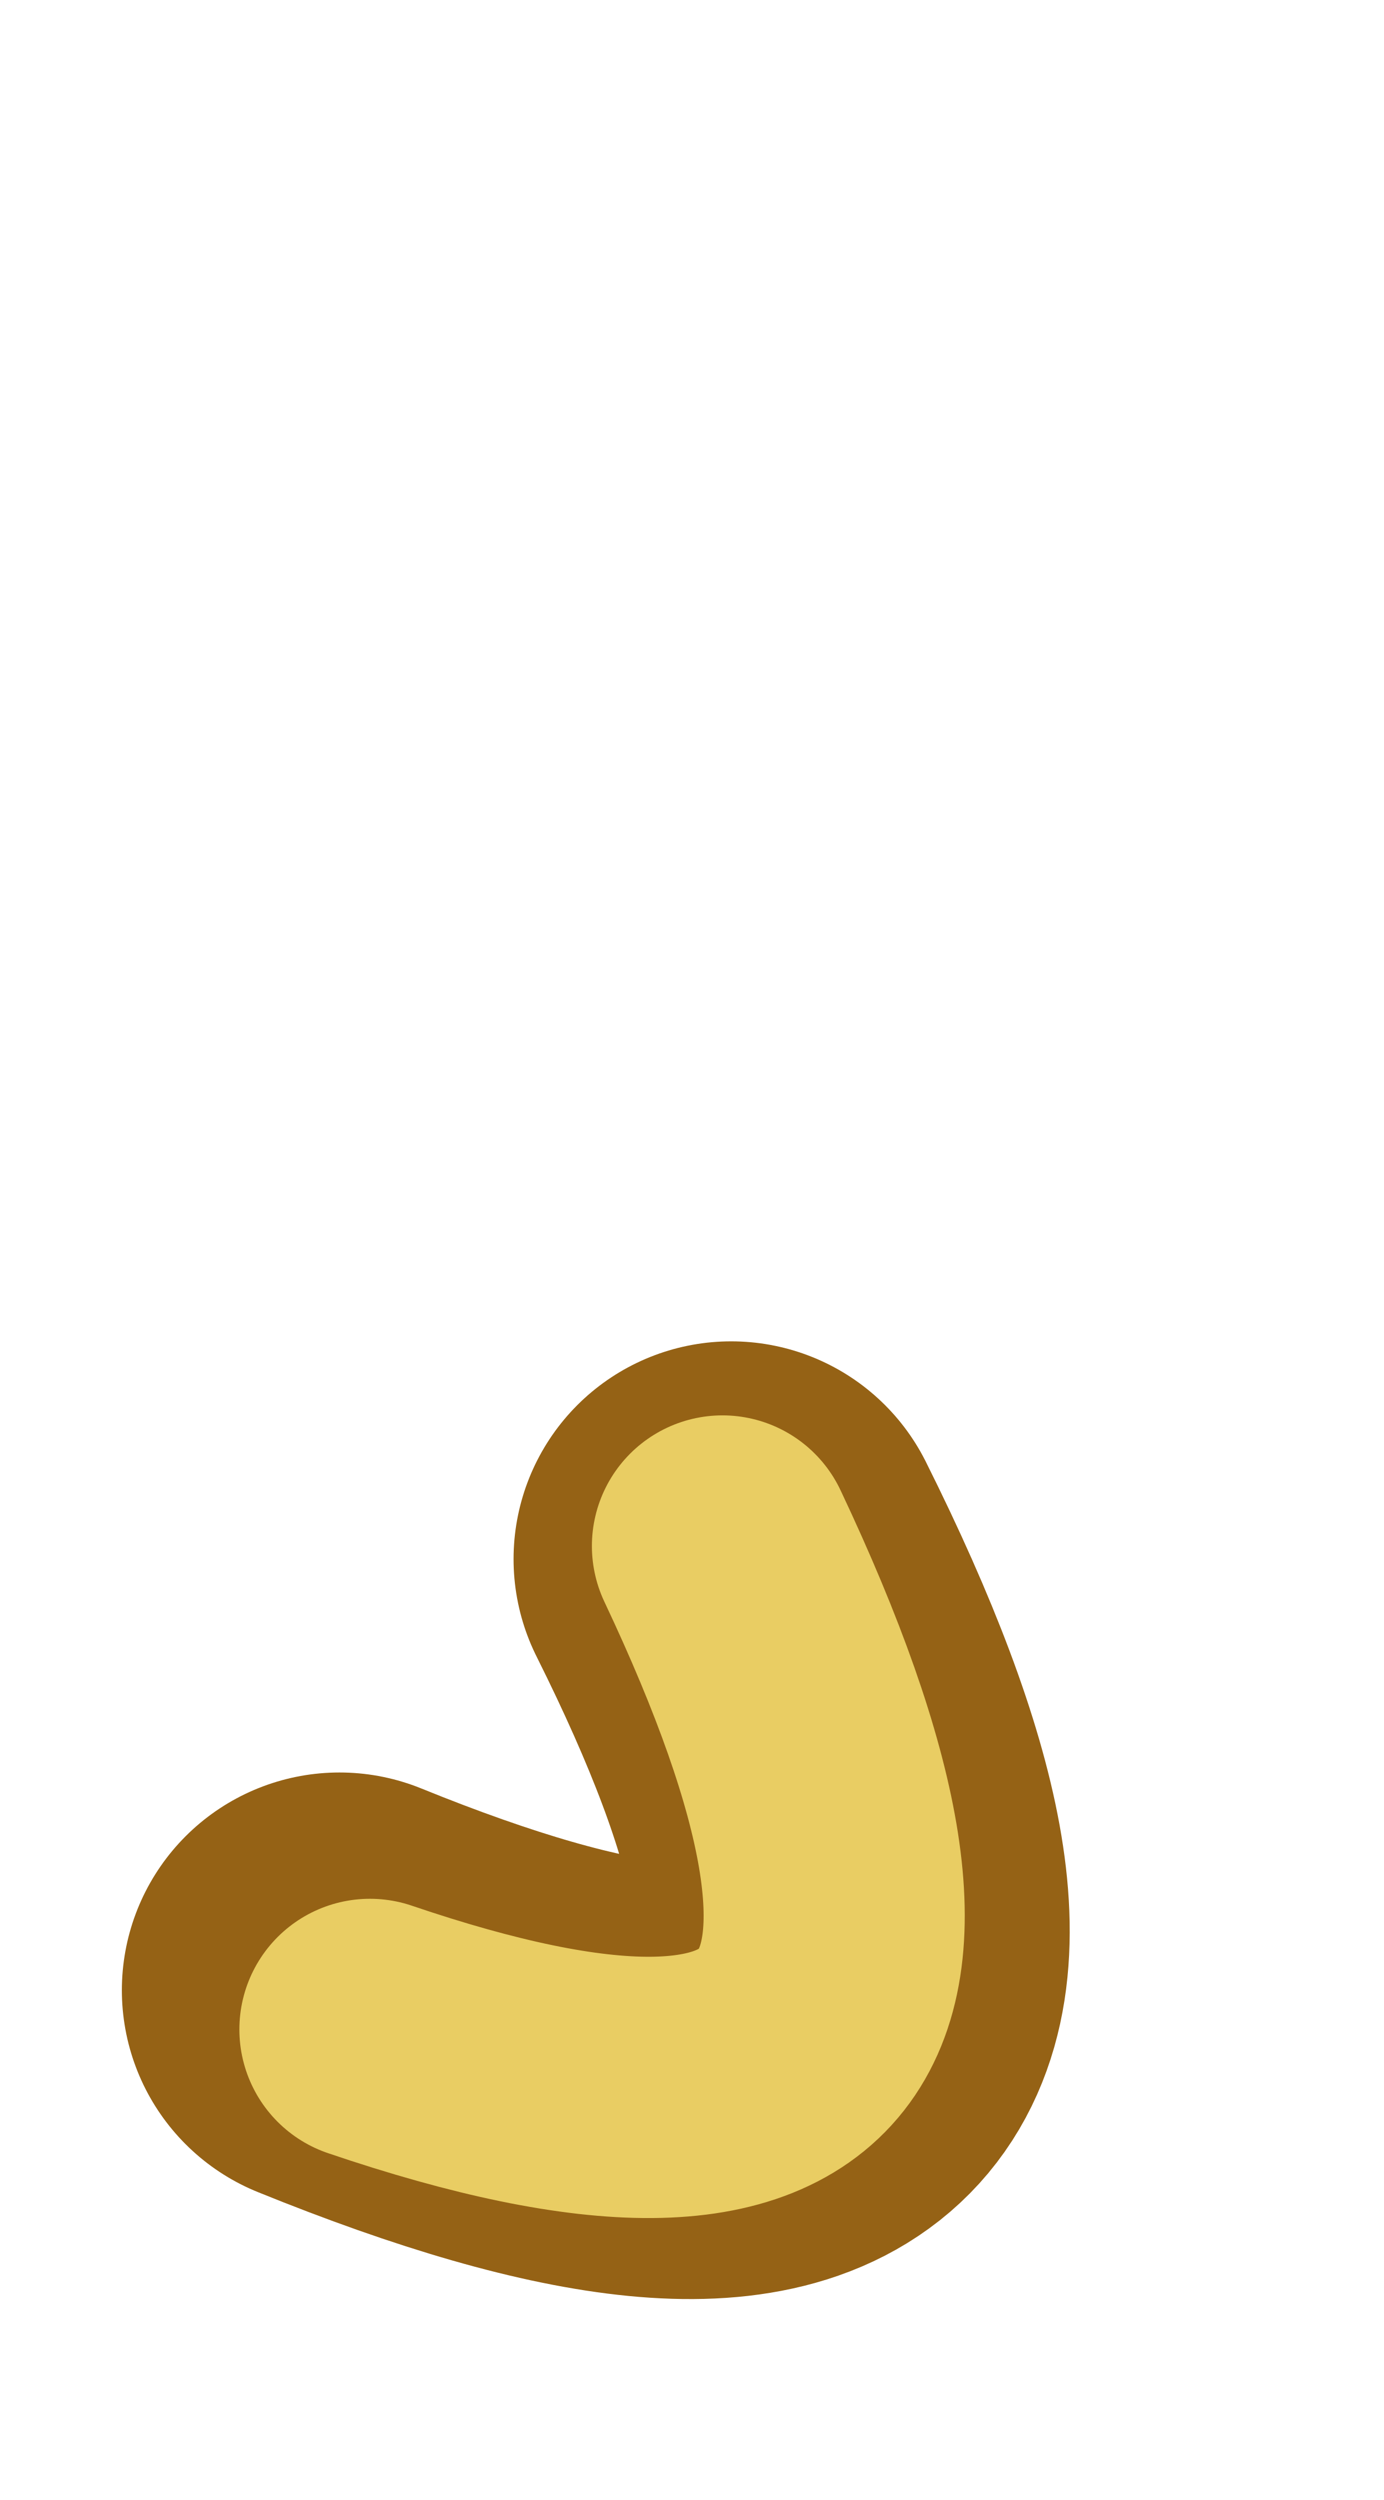 <?xml version="1.0" encoding="UTF-8" standalone="no"?>
<svg xmlns:xlink="http://www.w3.org/1999/xlink" height="28.7px" width="15.9px" xmlns="http://www.w3.org/2000/svg">
  <g transform="matrix(1.0, 0.0, 0.0, 1.0, 0.85, 13.15)">
    <use data-characterId="1688" height="13.25" transform="matrix(1.0, 0.0, 0.0, 1.0, 0.5, 1.8)" width="12.85" xlink:href="#morphshape0"/>
    <use data-characterId="1689" height="11.55" transform="matrix(1.0, 0.0, 0.0, 1.0, 1.8, 2.95)" width="10.0" xlink:href="#morphshape1"/>
  </g>
  <defs>
    <g id="morphshape0" transform="matrix(1.0, 0.0, 0.0, 1.0, -0.5, -1.8)">
      <path d="M3.05 9.7 Q11.8 13.25 7.55 4.75" fill="none" stroke="#956215" stroke-linecap="round" stroke-linejoin="round" stroke-width="5.0"/>
    </g>
    <g id="morphshape1" transform="matrix(1.0, 0.0, 0.0, 1.0, -1.8, -2.95)">
      <path d="M3.4 10.15 Q11.35 12.85 7.45 4.6" fill="none" stroke="#e9cd63" stroke-linecap="round" stroke-linejoin="round" stroke-width="3.0"/>
    </g>
  </defs>
</svg>

